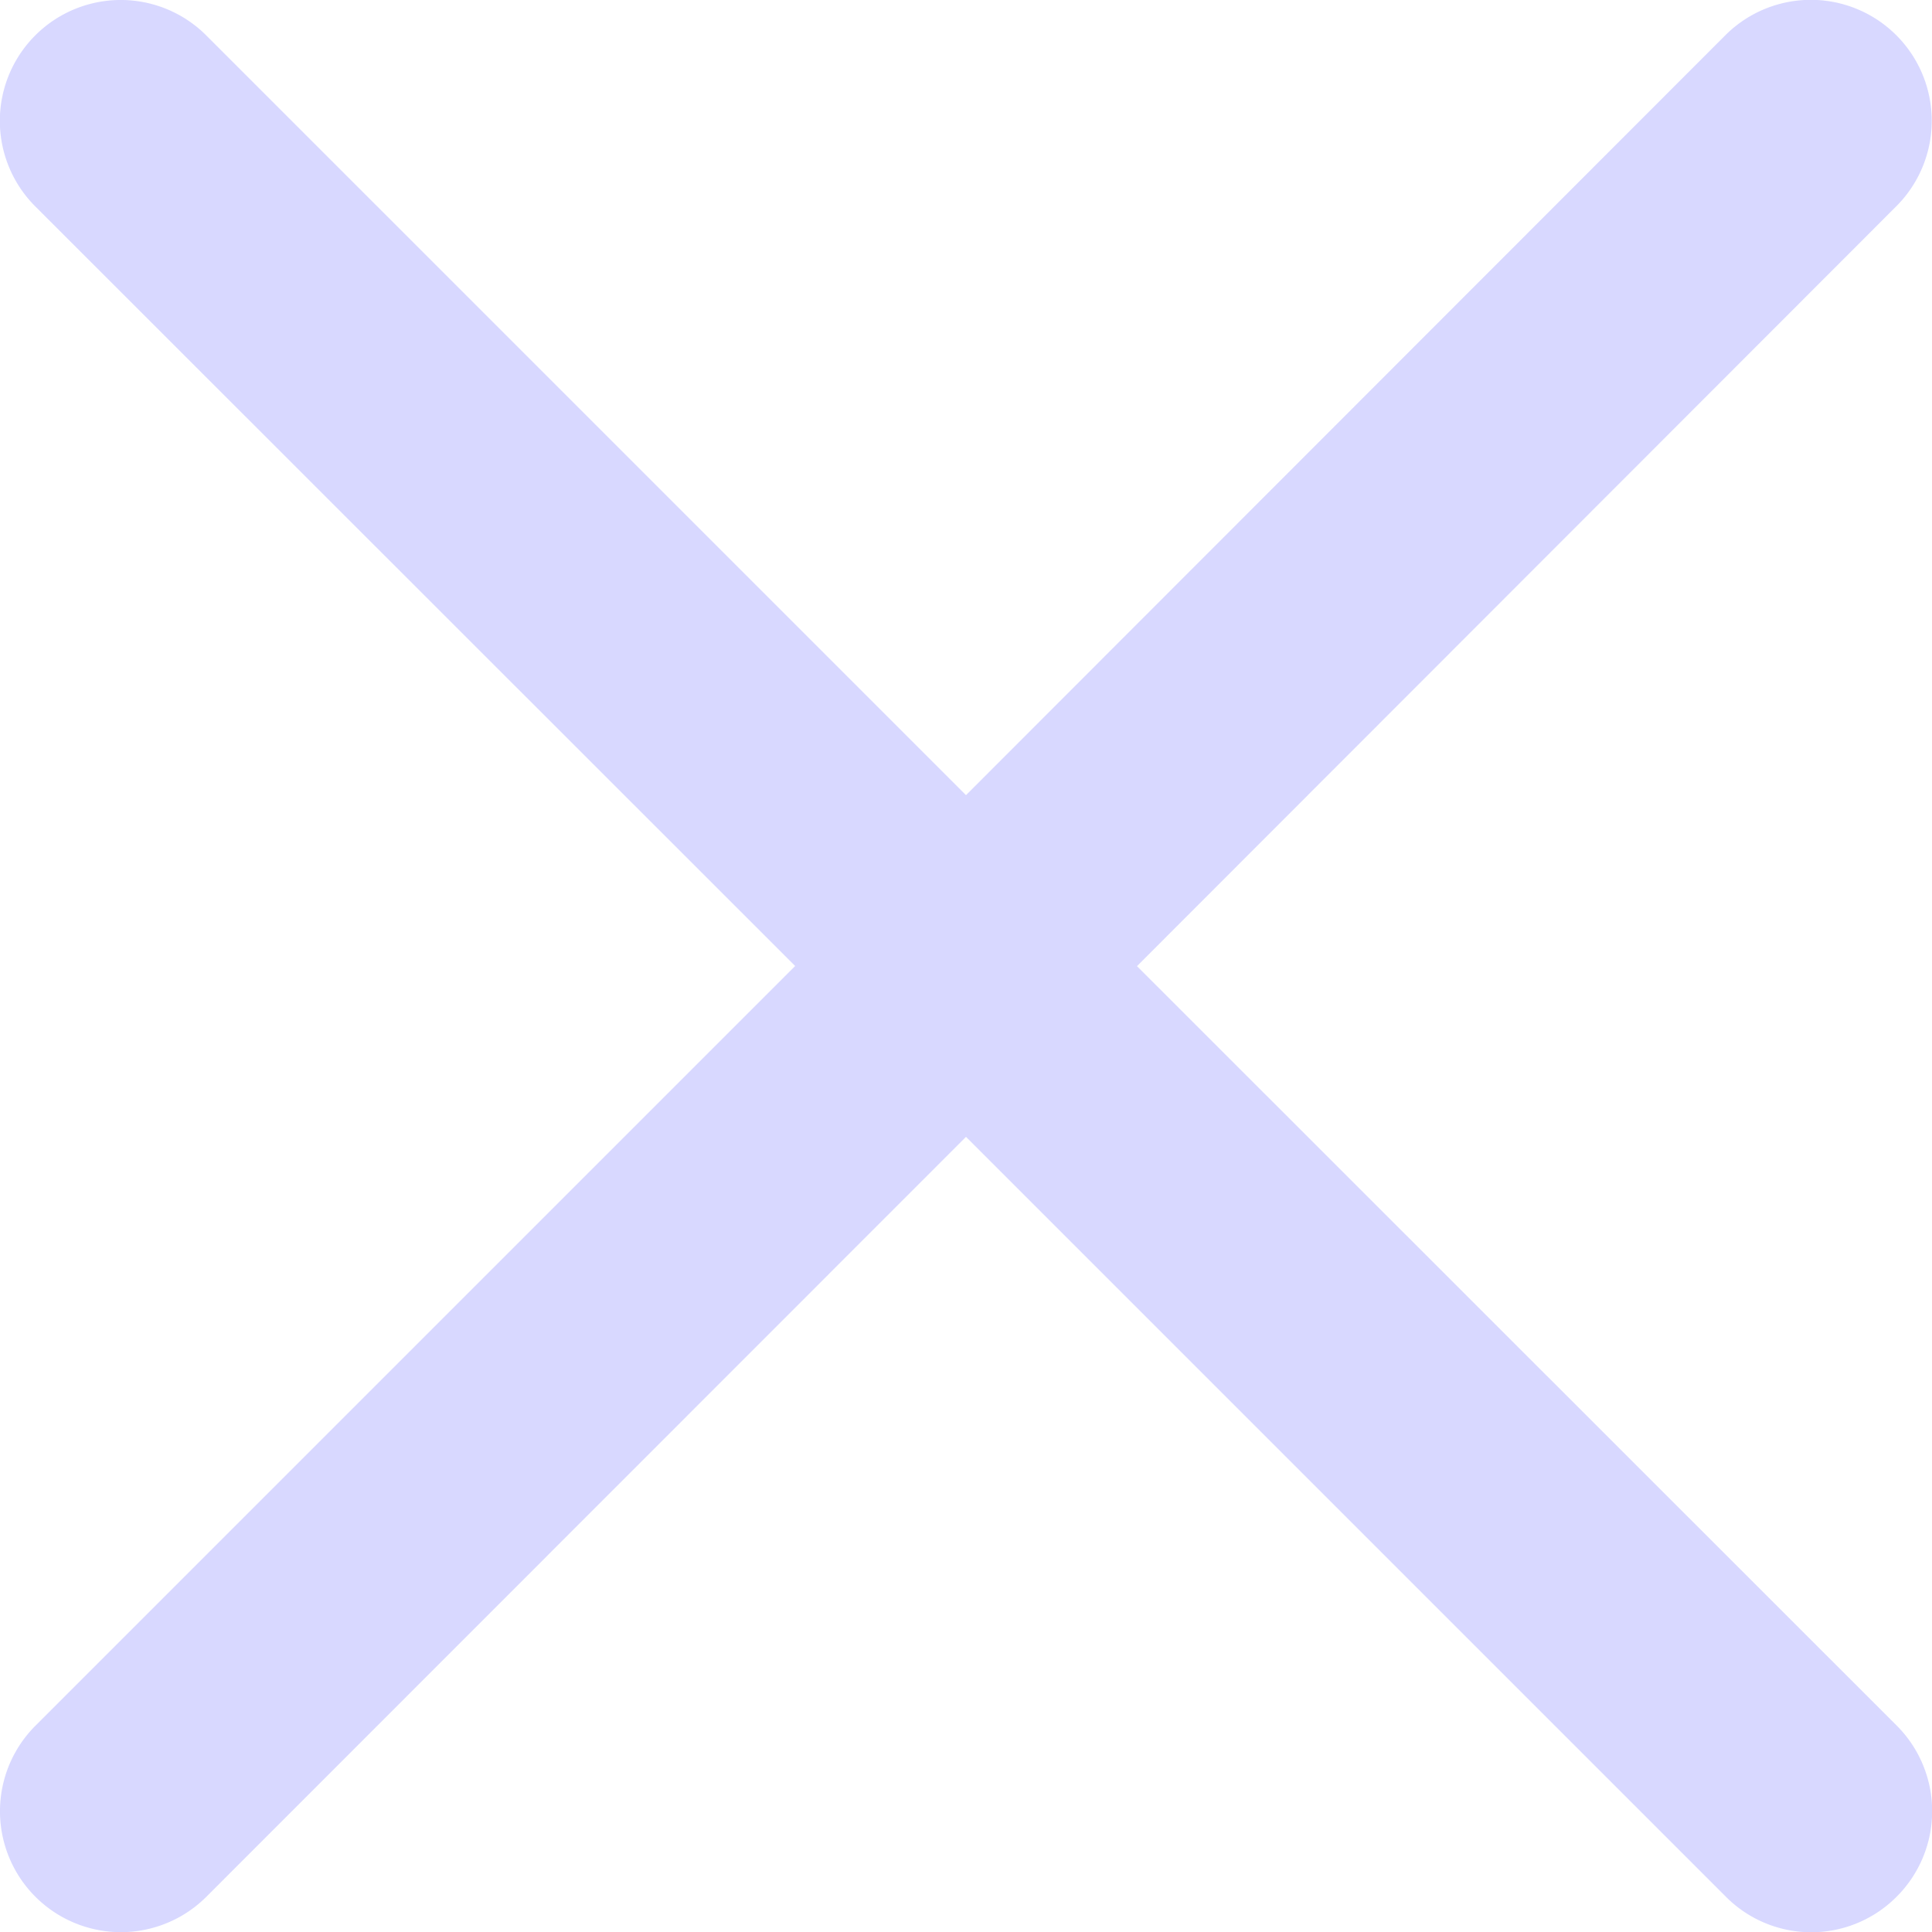 <svg xmlns="http://www.w3.org/2000/svg" width="7" height="7" viewBox="0 0 7 7">
    <path fill="#D8D8FF" fill-rule="nonzero" d="M4.12 3.5L6.871.747a.438.438 0 1 0-.62-.619L3.5 2.881.747.128a.438.438 0 1 0-.619.62L2.881 3.5.128 6.253a.438.438 0 1 0 .62.619L3.5 4.119l2.753 2.753a.436.436 0 0 0 .619 0 .438.438 0 0 0 0-.62L4.119 3.5z"/>
</svg>

